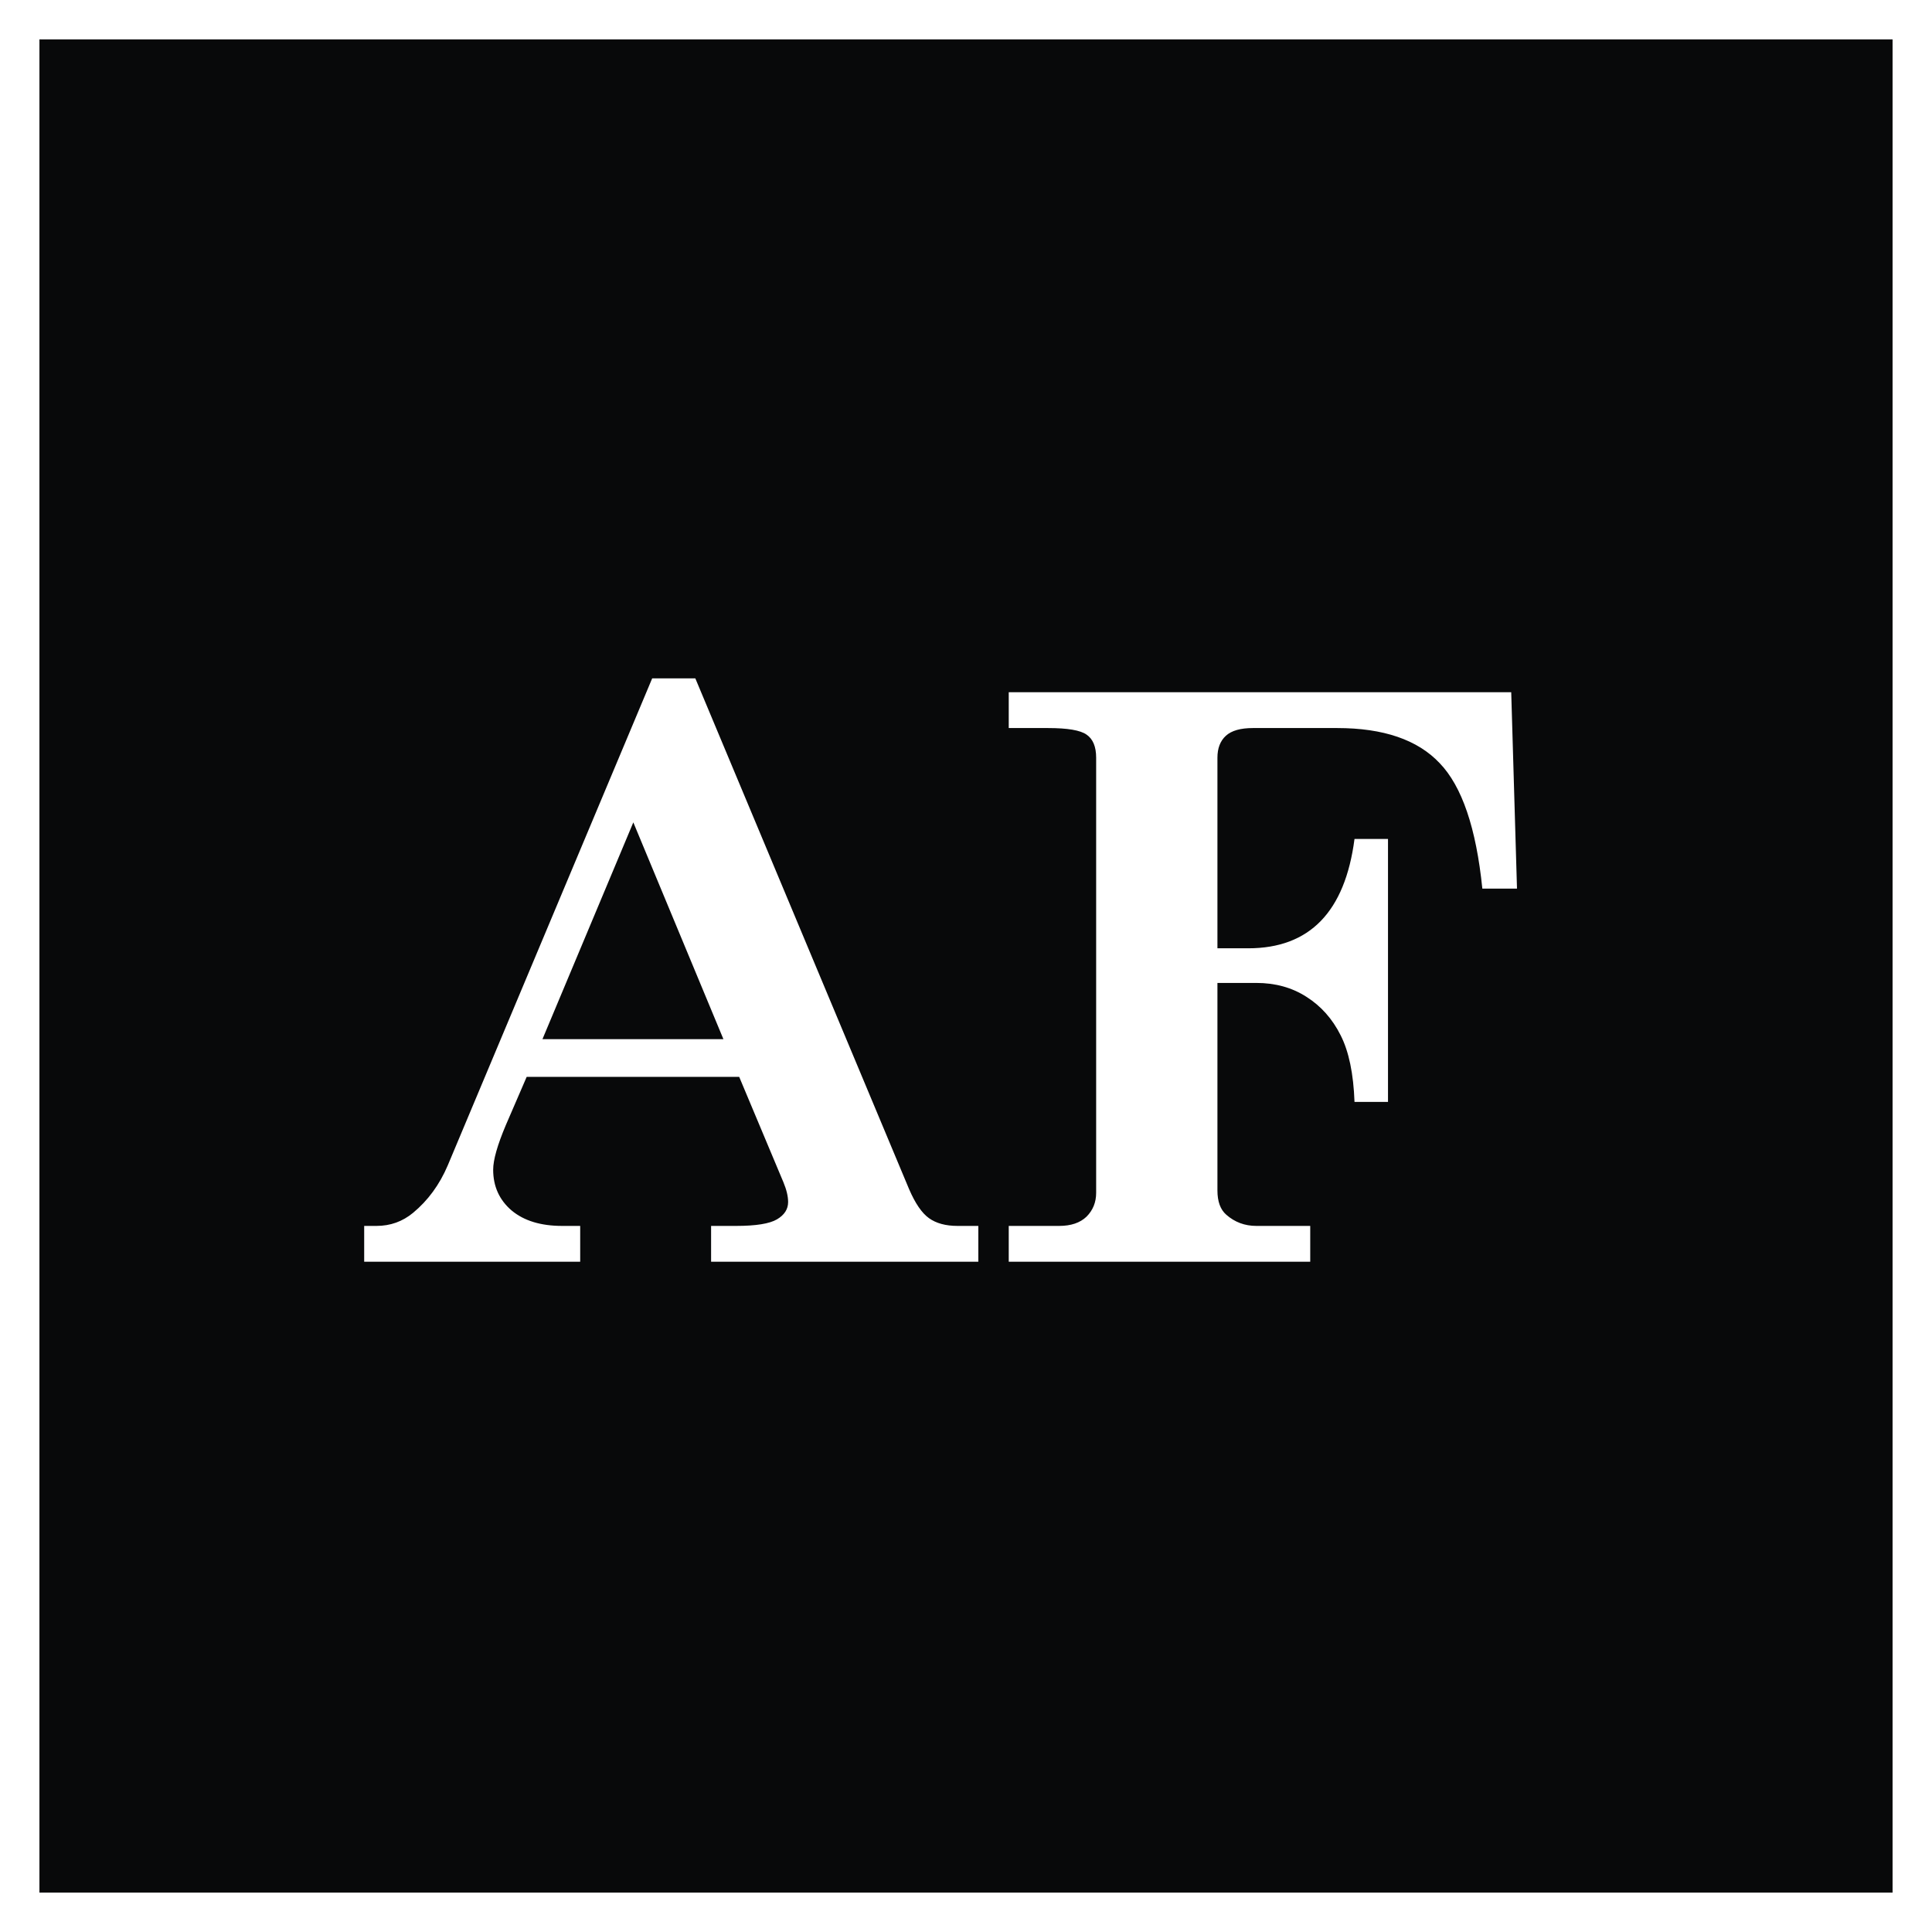 <svg width="98" height="98" viewBox="0 0 98 98" fill="none" xmlns="http://www.w3.org/2000/svg">
<rect x="0" y="0" width="98" height="98" fill="#808080" stroke="none"/>
<rect x="1" y="1" width="96" height="96" fill="#08090A"/>
<rect x="1" y="1" width="96" height="96" stroke="white" stroke-width="2"/>
<path d="M35.27 34.41L46.109 60.309C46.422 61.038 46.76 61.533 47.125 61.793C47.49 62.053 47.971 62.184 48.57 62.184H49.625V64H36.07V62.184H37.34C38.342 62.184 39.033 62.073 39.41 61.852C39.788 61.63 39.977 61.337 39.977 60.973C39.977 60.686 39.898 60.354 39.742 59.977L37.496 54.625H26.715L25.66 57.066C25.23 58.082 25.016 58.837 25.016 59.332C25.016 60.178 25.328 60.868 25.953 61.402C26.578 61.923 27.431 62.184 28.512 62.184H29.43V64H18.473V62.184H19.098C19.801 62.184 20.419 61.962 20.953 61.52C21.708 60.895 22.294 60.094 22.711 59.117L33.082 34.41H35.27ZM32.125 41.715L27.516 52.711H36.695L32.125 41.715ZM51.168 35.113H76.656L76.949 45.074H75.191C74.879 42.001 74.156 39.879 73.023 38.707C71.904 37.522 70.172 36.93 67.828 36.93H63.551C62.926 36.93 62.47 37.06 62.184 37.32C61.897 37.581 61.754 37.952 61.754 38.434V48.102H63.316C66.428 48.102 68.225 46.253 68.707 42.555H70.406V55.895H68.707C68.655 54.462 68.421 53.336 68.004 52.516C67.587 51.682 67.008 51.031 66.266 50.562C65.537 50.094 64.69 49.859 63.727 49.859H61.754V60.387C61.754 60.947 61.904 61.357 62.203 61.617C62.633 61.995 63.141 62.184 63.727 62.184H66.461V64H51.168V62.184H53.727C54.325 62.184 54.788 62.027 55.113 61.715C55.439 61.389 55.602 60.986 55.602 60.504V38.434C55.602 37.874 55.439 37.483 55.113 37.262C54.801 37.04 54.15 36.93 53.16 36.93H51.168V35.113Z" fill="white"/>
</svg>
